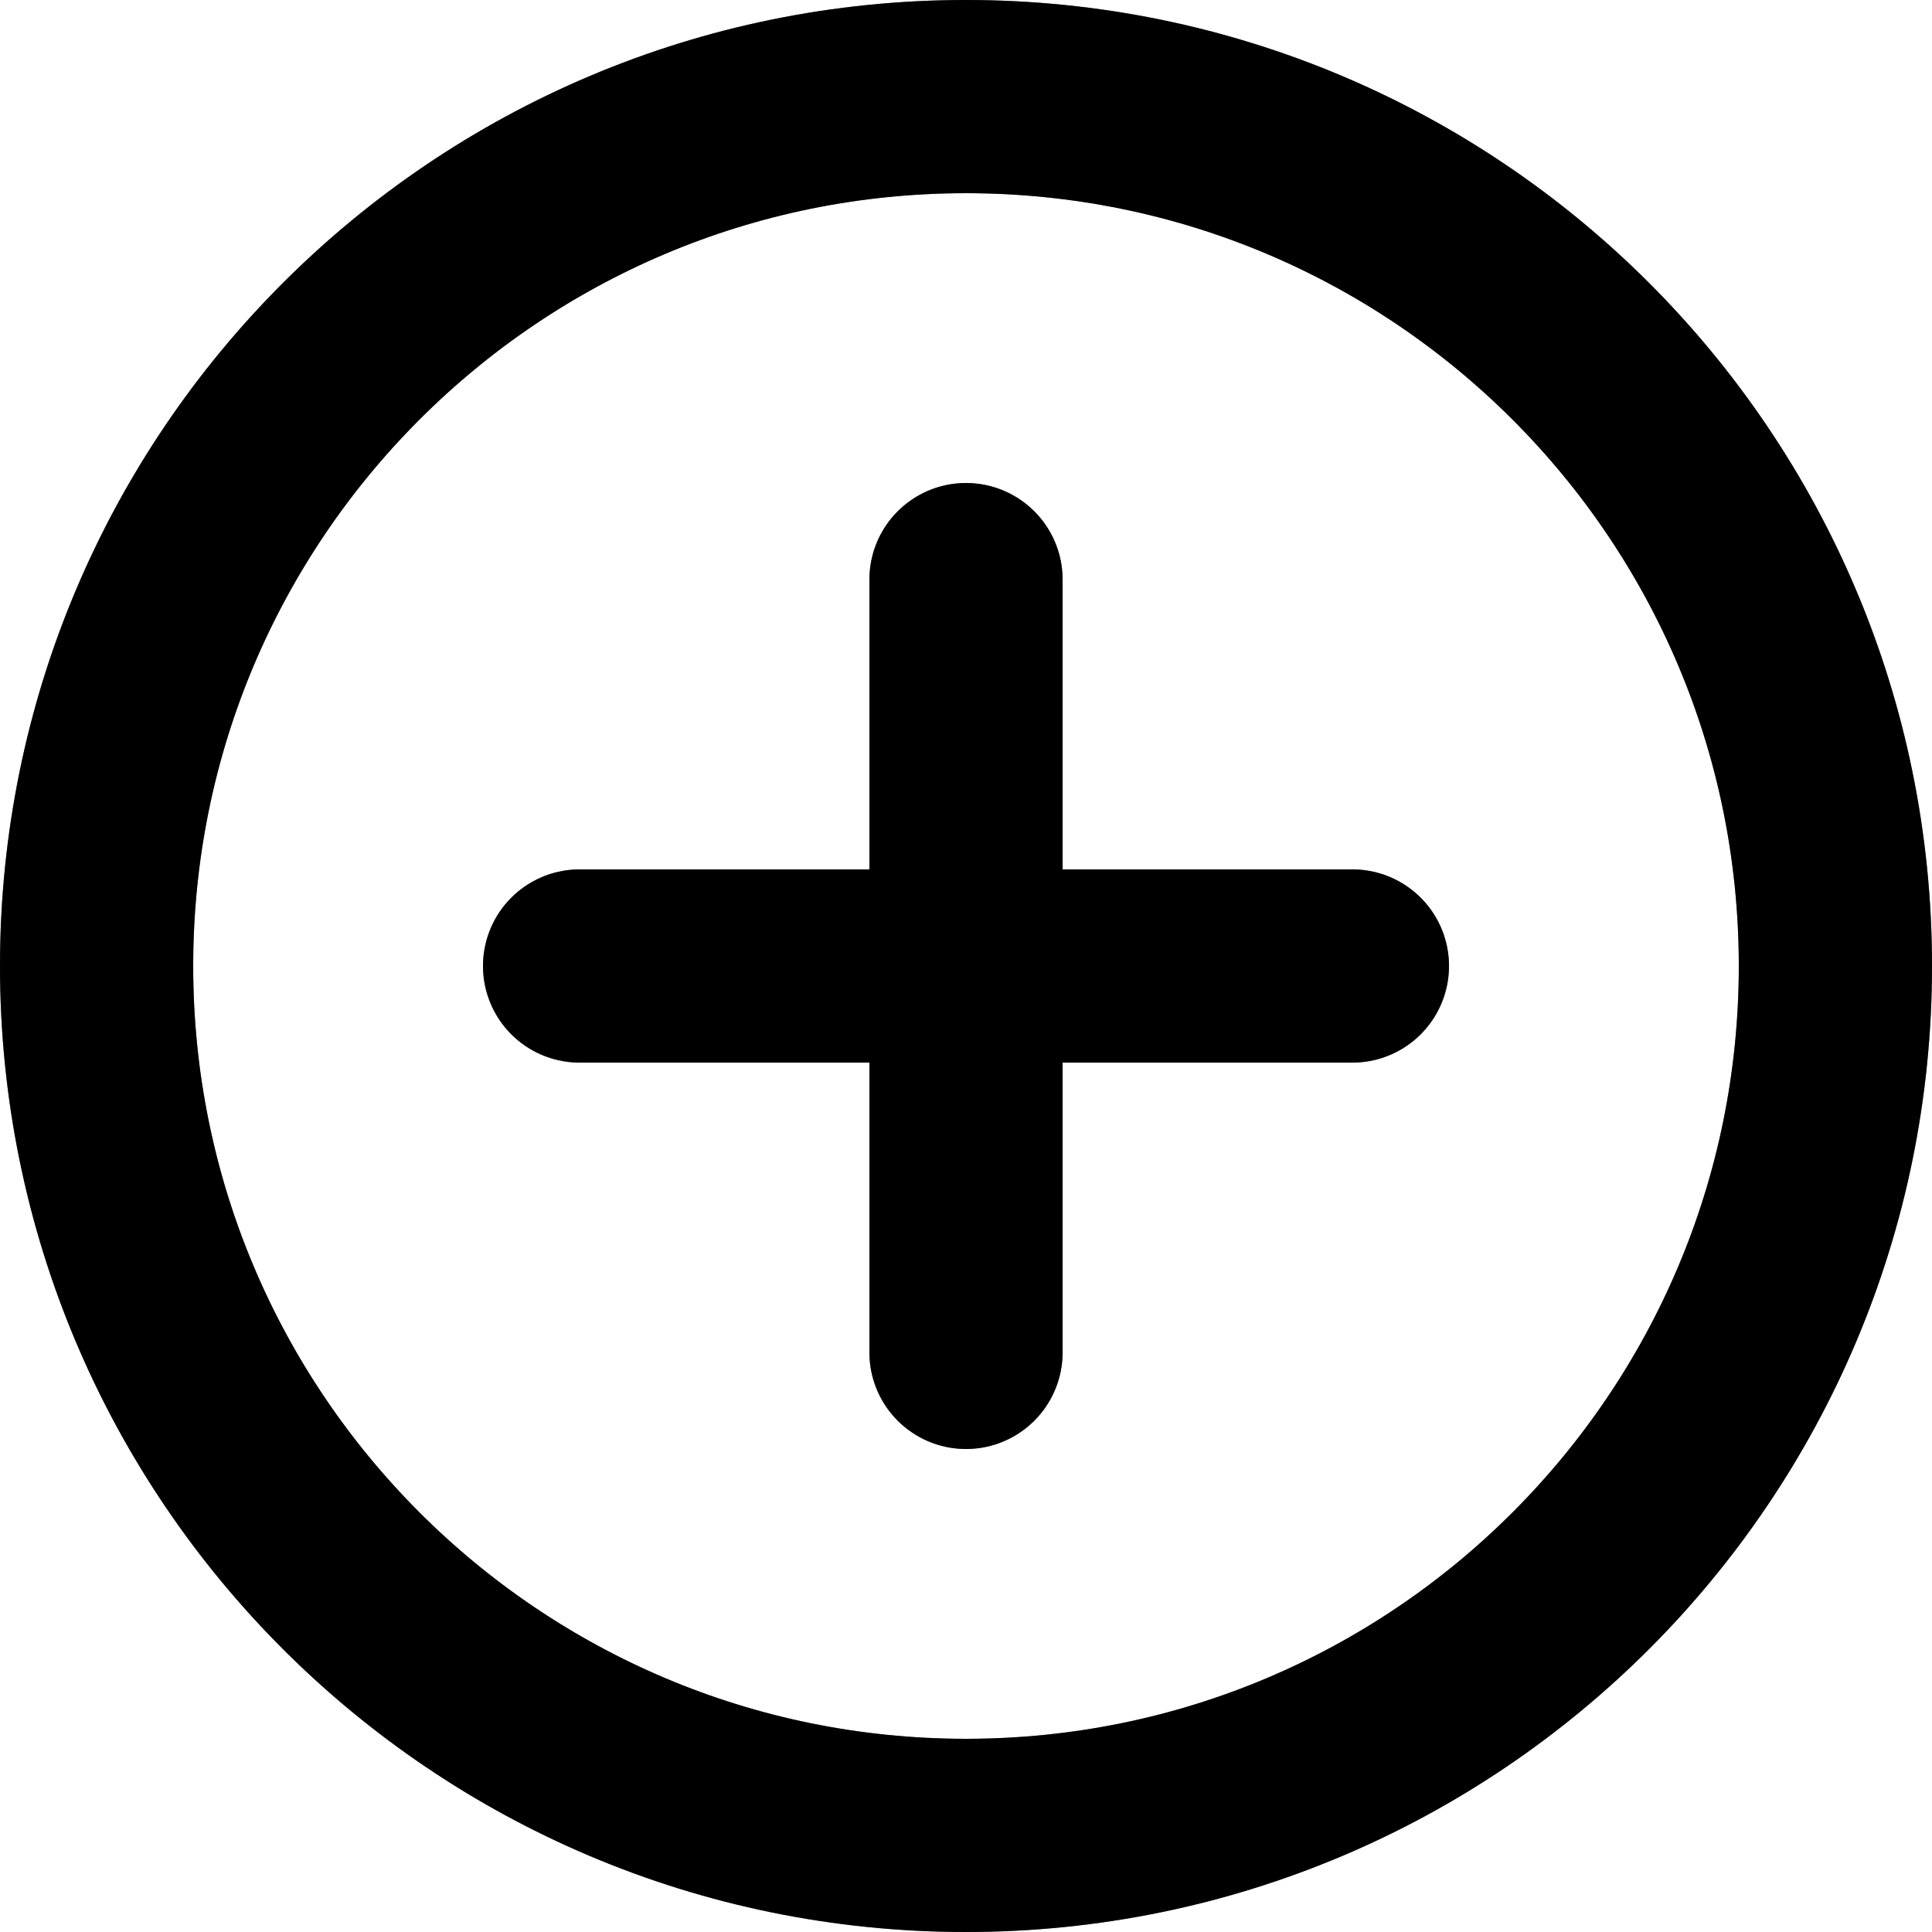 <svg width="20" height="20" viewBox="0 0 20 20" fill="none" xmlns="http://www.w3.org/2000/svg">
<path
        d="M6 10H10M10 10H14M10 10V14M10 10V6M10 19C5.029 19 1 14.971 1 10C1 5.029 5.029 1 10 1C14.971 1 19 5.029 19 10C19 14.971 14.971 19 10 19Z"
        stroke="currentColor"
        stroke-opacity="0.5"
        stroke-width="2"
        stroke-linecap="round"
        stroke-linejoin="round"
        style="mix-blend-mode:luminosity"
/>
<path
        d="M6 10H10M10 10H14M10 10V14M10 10V6M10 19C5.029 19 1 14.971 1 10C1 5.029 5.029 1 10 1C14.971 1 19 5.029 19 10C19 14.971 14.971 19 10 19Z"
        stroke="currentColor"
        stroke-width="2"
        stroke-linecap="round"
        stroke-linejoin="round"
        style="mix-blend-mode:overlay"
/>
</svg>

